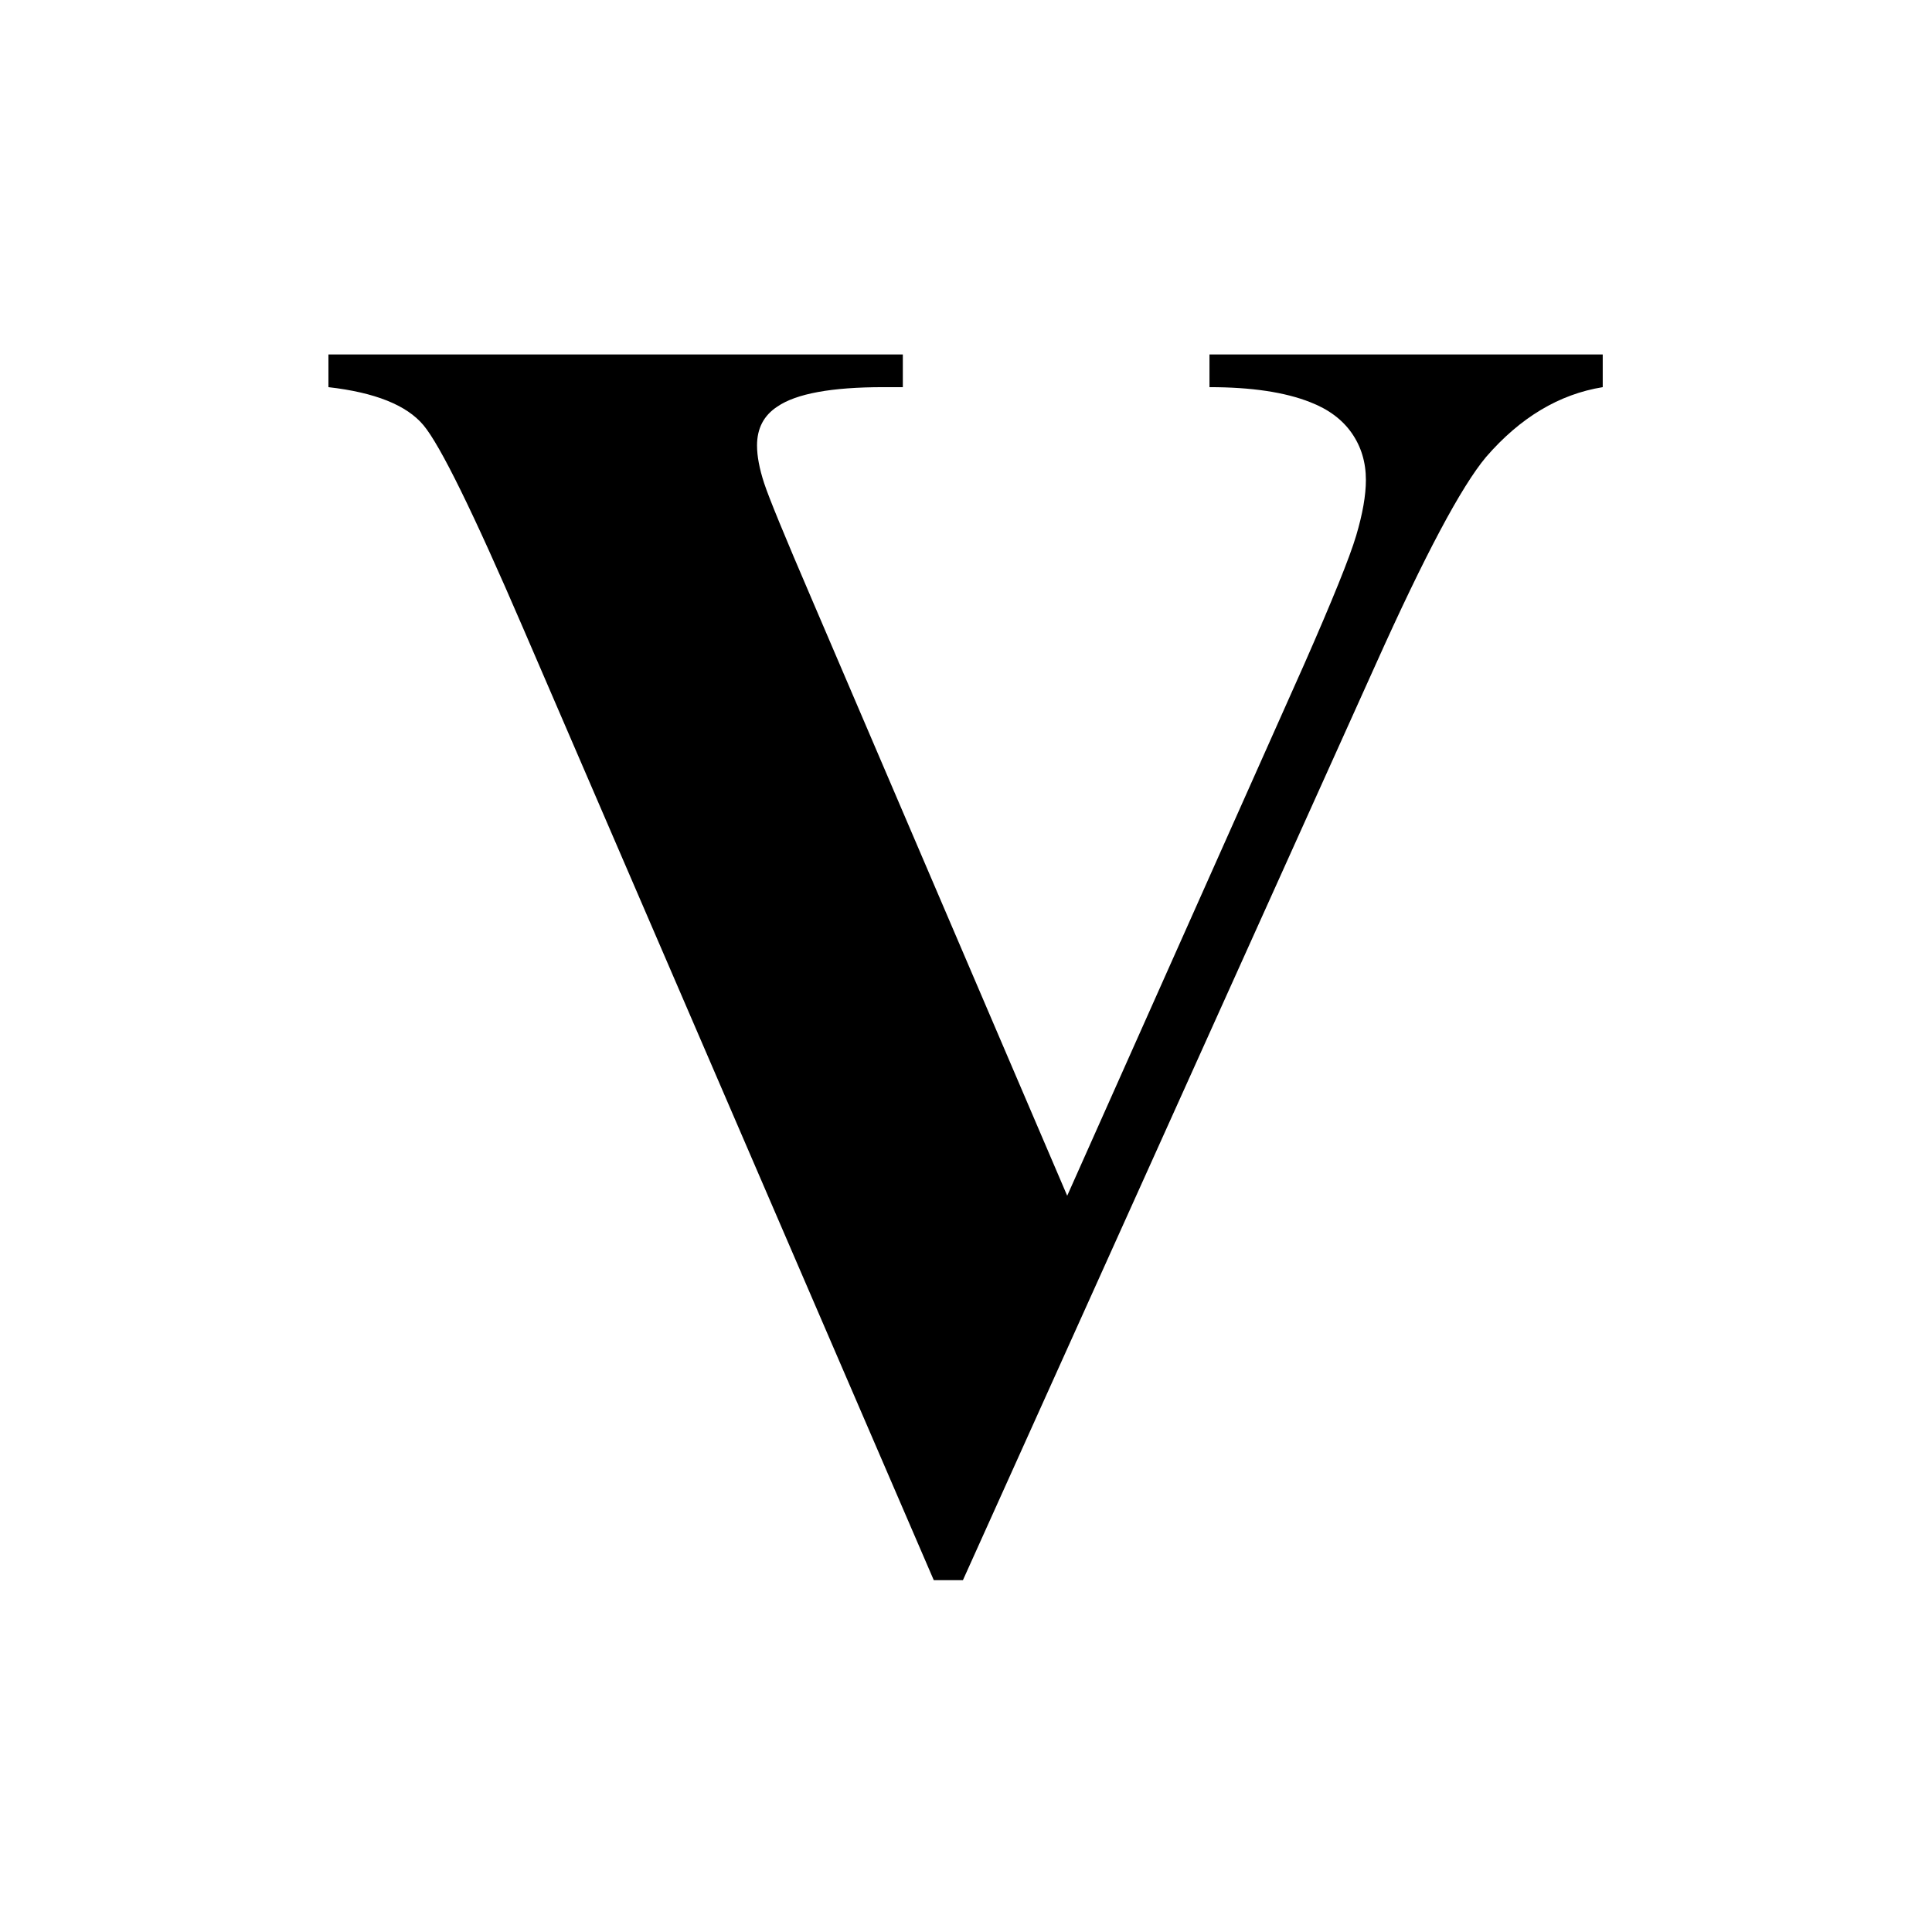 <?xml version="1.0" encoding="UTF-8"?>
<!-- Generated by Pixelmator Pro 2.3.8 -->
<svg width="1080" height="1080" viewBox="0 0 1080 1080" xmlns="http://www.w3.org/2000/svg" xmlns:xlink="http://www.w3.org/1999/xlink">
    <path id="V" fill="#000" fill-rule="evenodd" stroke="none" d="M 895.935 198.144 L 895.935 216.422 C 871.564 220.374 849.829 233.382 830.728 255.447 C 816.896 271.914 796.313 310.61 768.978 371.536 L 538.283 883.314 L 521.981 883.314 L 292.274 350.788 C 264.61 286.568 246.085 248.861 236.7 237.663 C 227.314 226.466 209.612 219.386 183.595 216.422 L 183.595 198.144 L 504.691 198.144 L 504.691 216.422 L 493.824 216.422 C 464.842 216.422 445.083 220.044 434.544 227.289 C 426.97 232.229 423.182 239.475 423.182 249.025 C 423.182 254.953 424.5 261.951 427.134 270.02 C 429.769 278.089 438.661 299.742 453.81 334.98 L 596.574 668.426 L 728.965 371.536 C 744.773 335.639 754.488 311.598 758.11 299.413 C 761.733 287.227 763.544 276.854 763.544 268.291 C 763.544 258.411 760.91 249.684 755.641 242.109 C 750.371 234.535 742.632 228.771 732.423 224.82 C 718.262 219.221 699.49 216.422 676.107 216.422 L 676.107 198.144 Z"/>
</svg>
